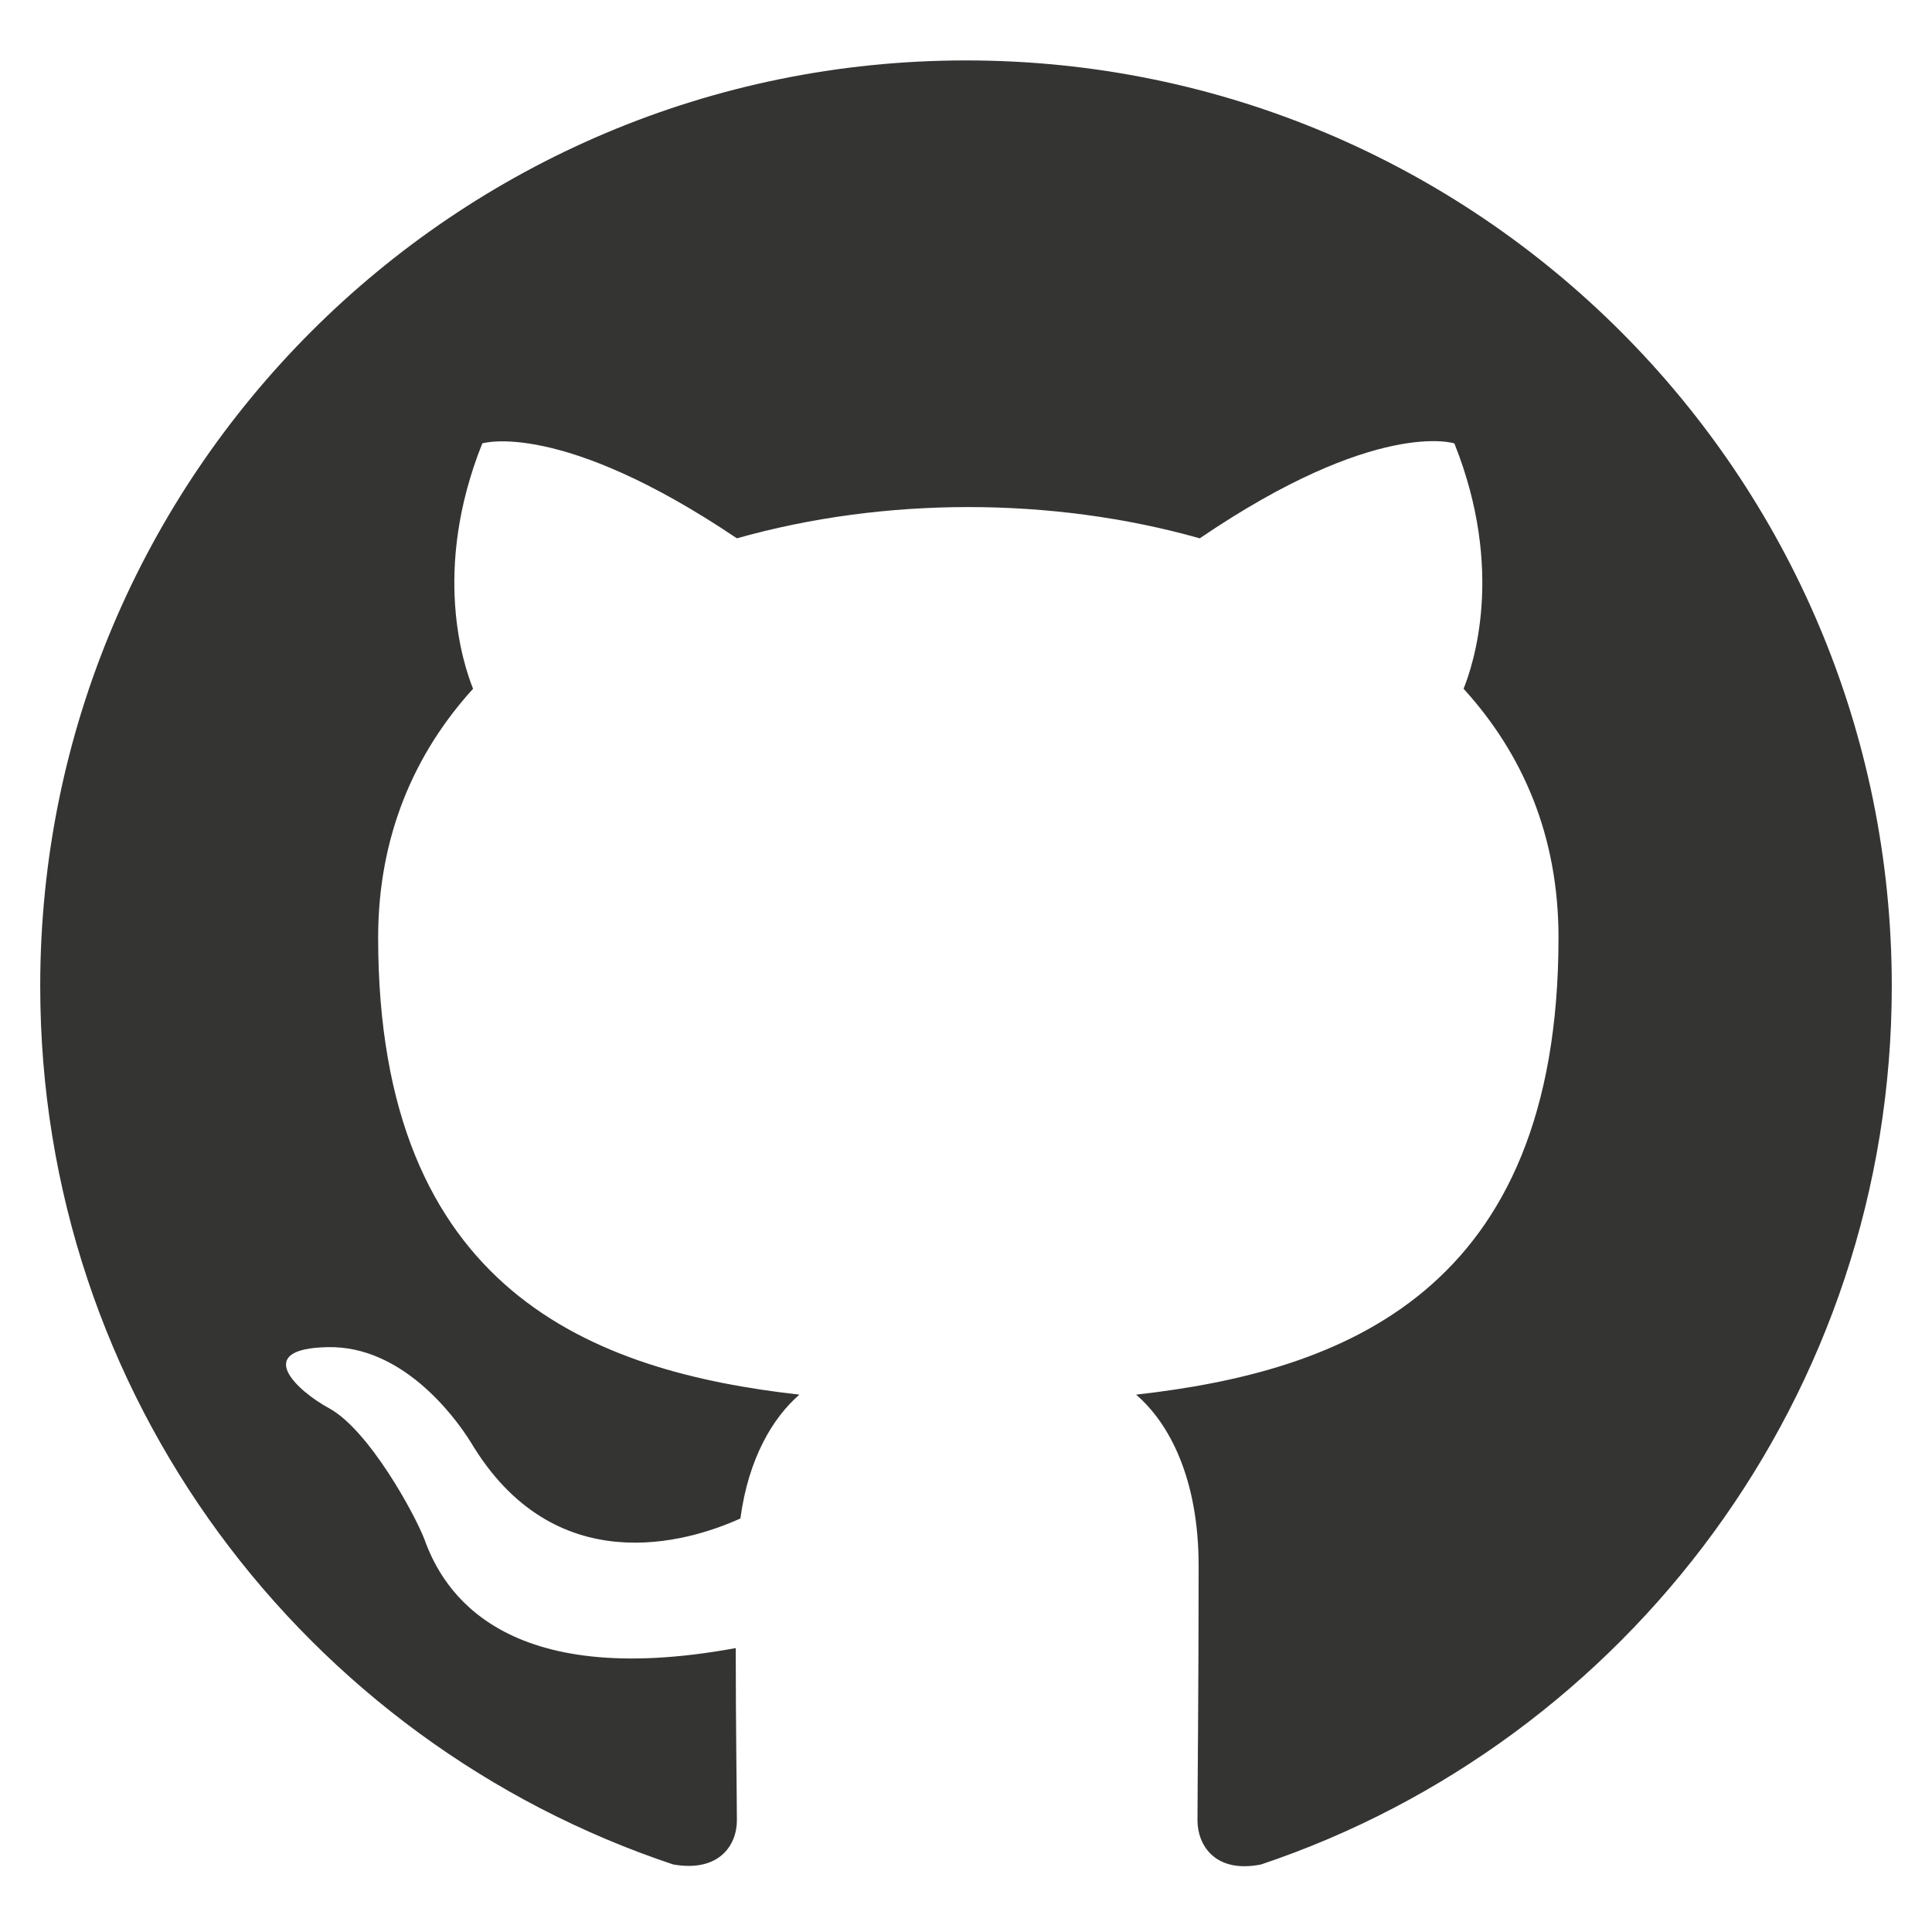 <svg width="22" height="22" viewBox="0 0 22 22" fill="none" xmlns="http://www.w3.org/2000/svg">
<path fill-rule="evenodd" clip-rule="evenodd" d="M11 0.688C5.176 0.688 0.458 5.405 0.458 11.229C0.458 15.894 3.476 19.834 7.666 21.231C8.193 21.323 8.391 21.007 8.391 20.73C8.391 20.48 8.378 19.649 8.378 18.767C5.729 19.254 5.044 18.121 4.833 17.528C4.715 17.225 4.201 16.289 3.753 16.039C3.384 15.841 2.857 15.354 3.74 15.34C4.57 15.327 5.163 16.105 5.36 16.421C6.309 18.015 7.824 17.567 8.431 17.291C8.523 16.605 8.8 16.144 9.103 15.881C6.757 15.617 4.306 14.708 4.306 10.676C4.306 9.529 4.715 8.581 5.387 7.843C5.281 7.579 4.912 6.499 5.492 5.049C5.492 5.049 6.375 4.772 8.391 6.13C9.234 5.892 10.13 5.774 11.027 5.774C11.923 5.774 12.819 5.892 13.662 6.13C15.678 4.759 16.561 5.049 16.561 5.049C17.141 6.499 16.772 7.579 16.666 7.843C17.338 8.581 17.747 9.516 17.747 10.676C17.747 14.721 15.283 15.617 12.937 15.881C13.319 16.21 13.649 16.843 13.649 17.831C13.649 19.241 13.636 20.374 13.636 20.73C13.636 21.007 13.833 21.336 14.36 21.231C18.524 19.834 21.542 15.881 21.542 11.229C21.542 5.405 16.824 0.688 11 0.688Z" fill="#343433"/>
</svg>
